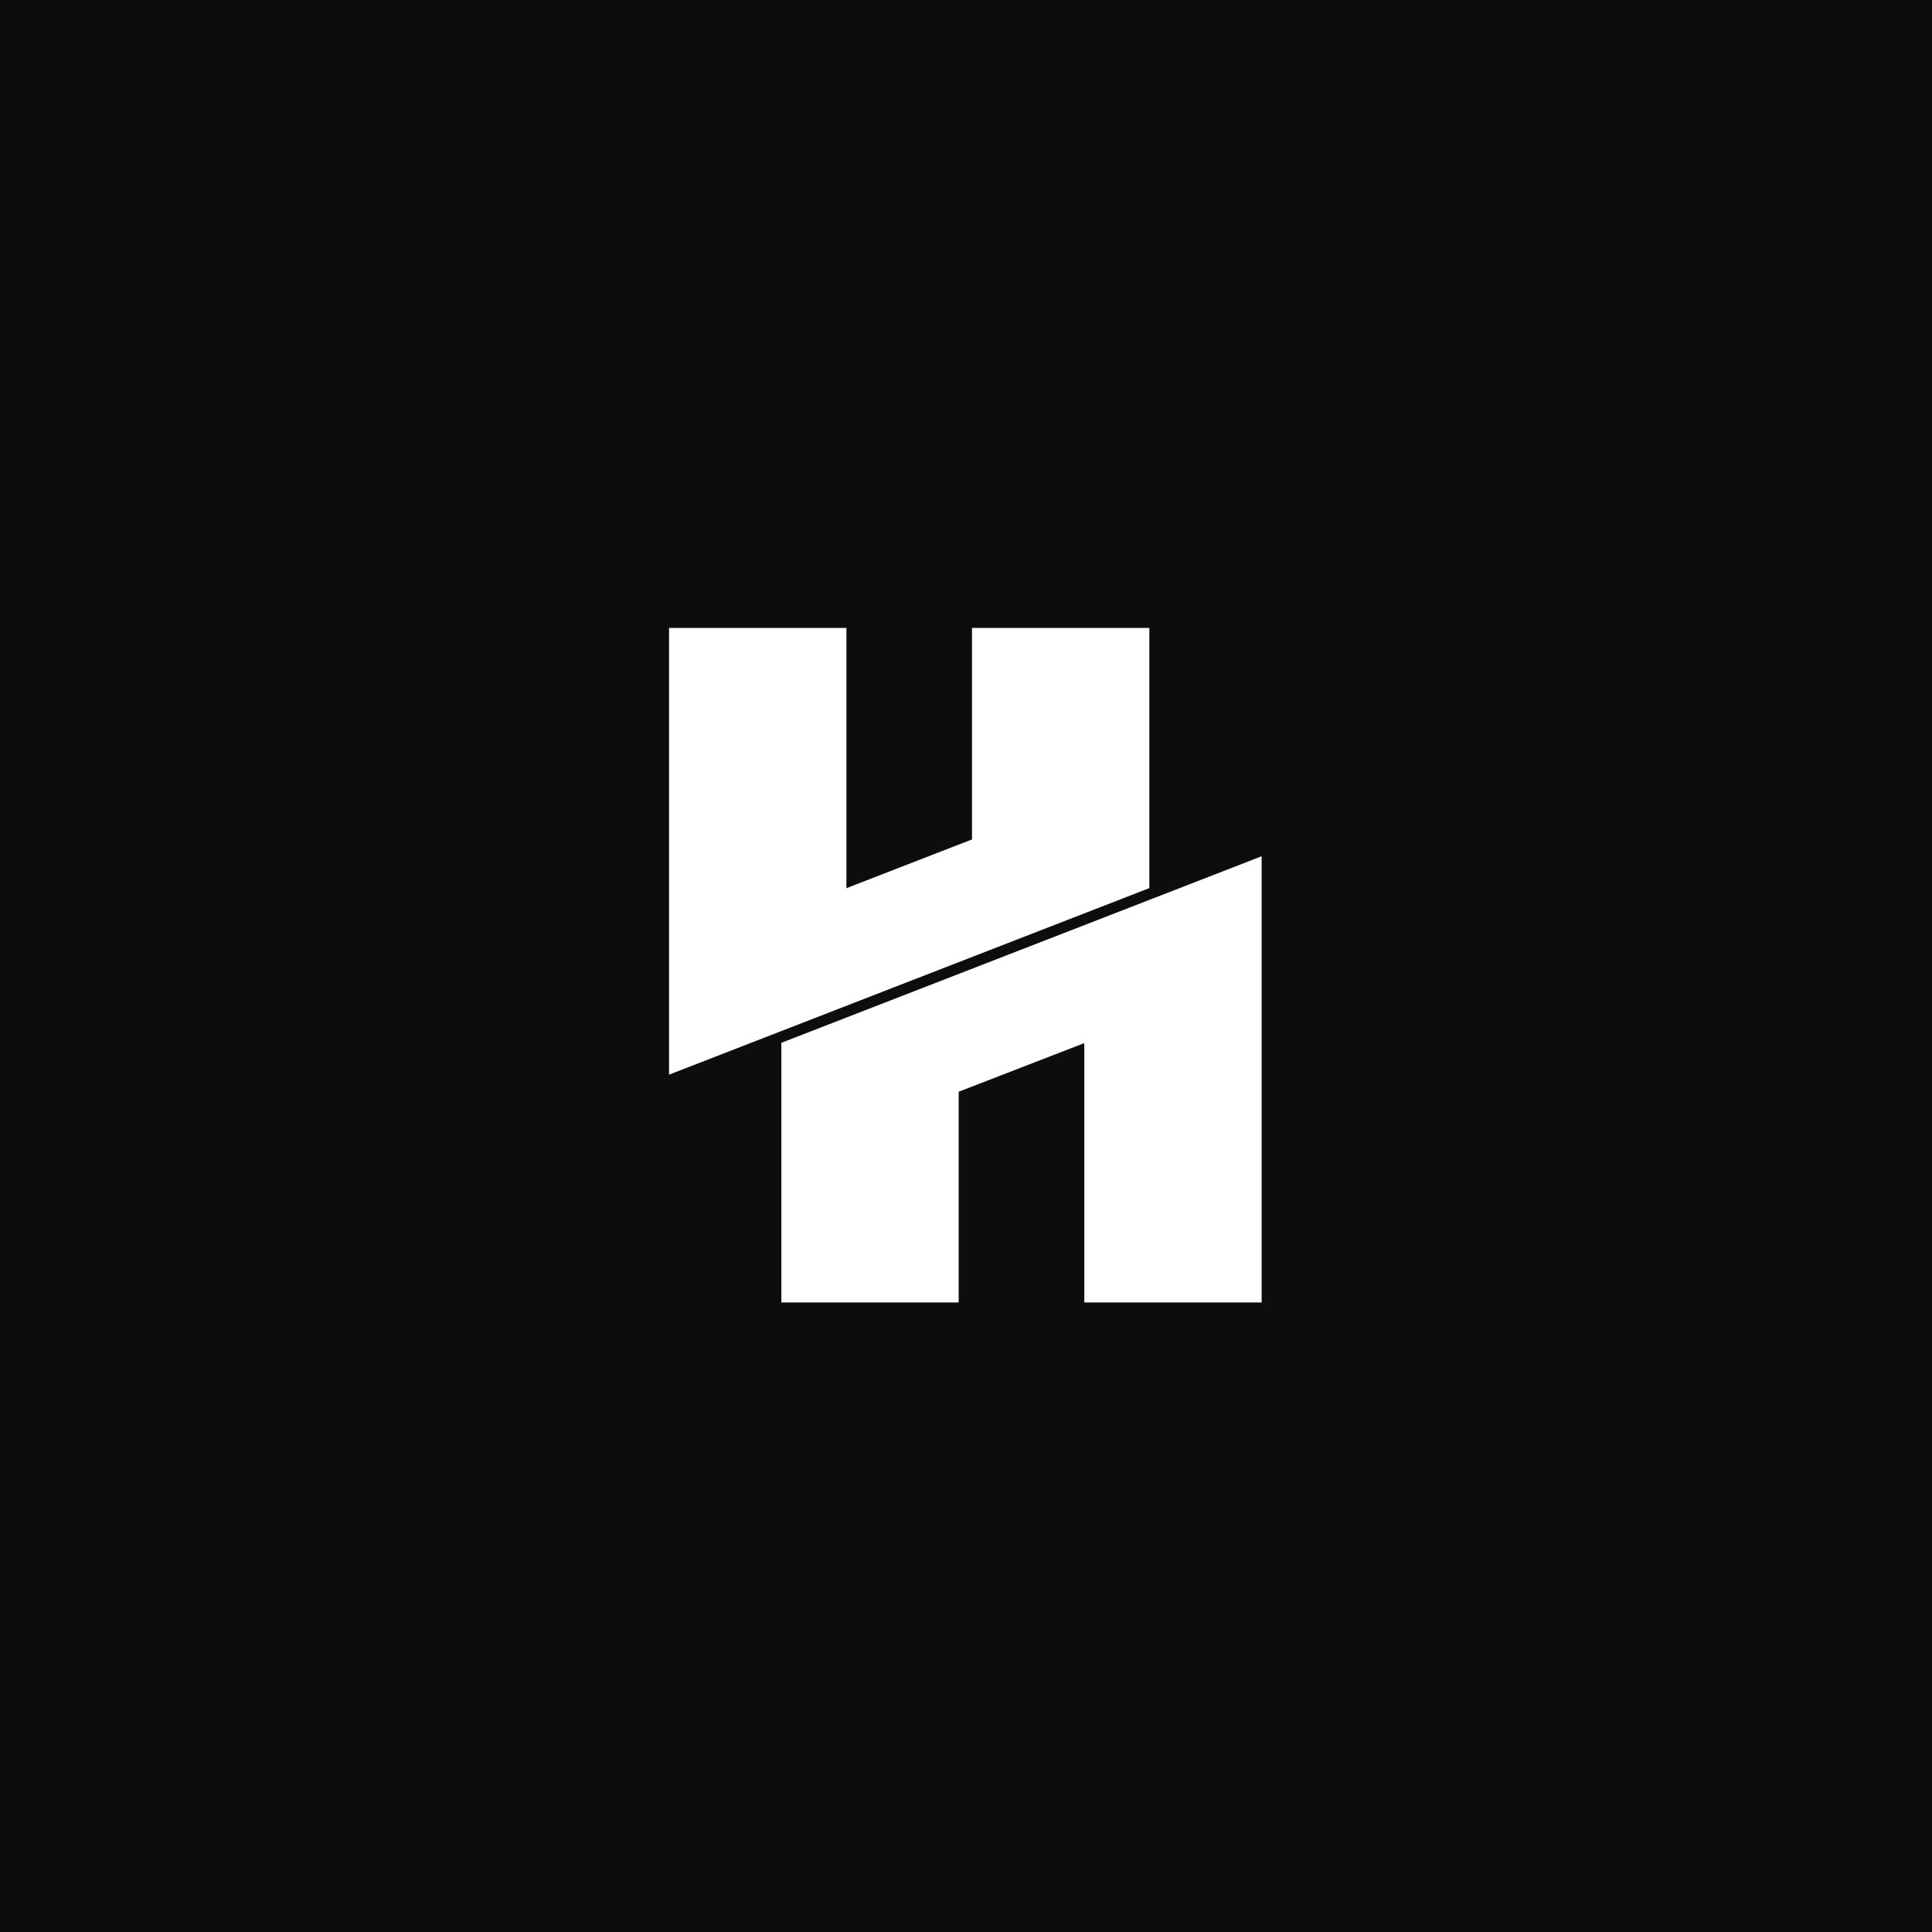 <svg width="1080" height="1080" viewBox="0 0 1080 1080" fill="none" xmlns="http://www.w3.org/2000/svg">
<rect width="1080" height="1080" fill="#0D0D0D"/>
<path d="M705.269 478.652V728.102H606.123V583.113L535.909 610.276V728.102H436.782V582.935L705.269 478.652Z" fill="white"/>
<path d="M642.487 351V496.463L374 600.746V351H473.146V496.502L478.444 494.446L543.36 469.24V351H642.487Z" fill="white"/>
</svg>

